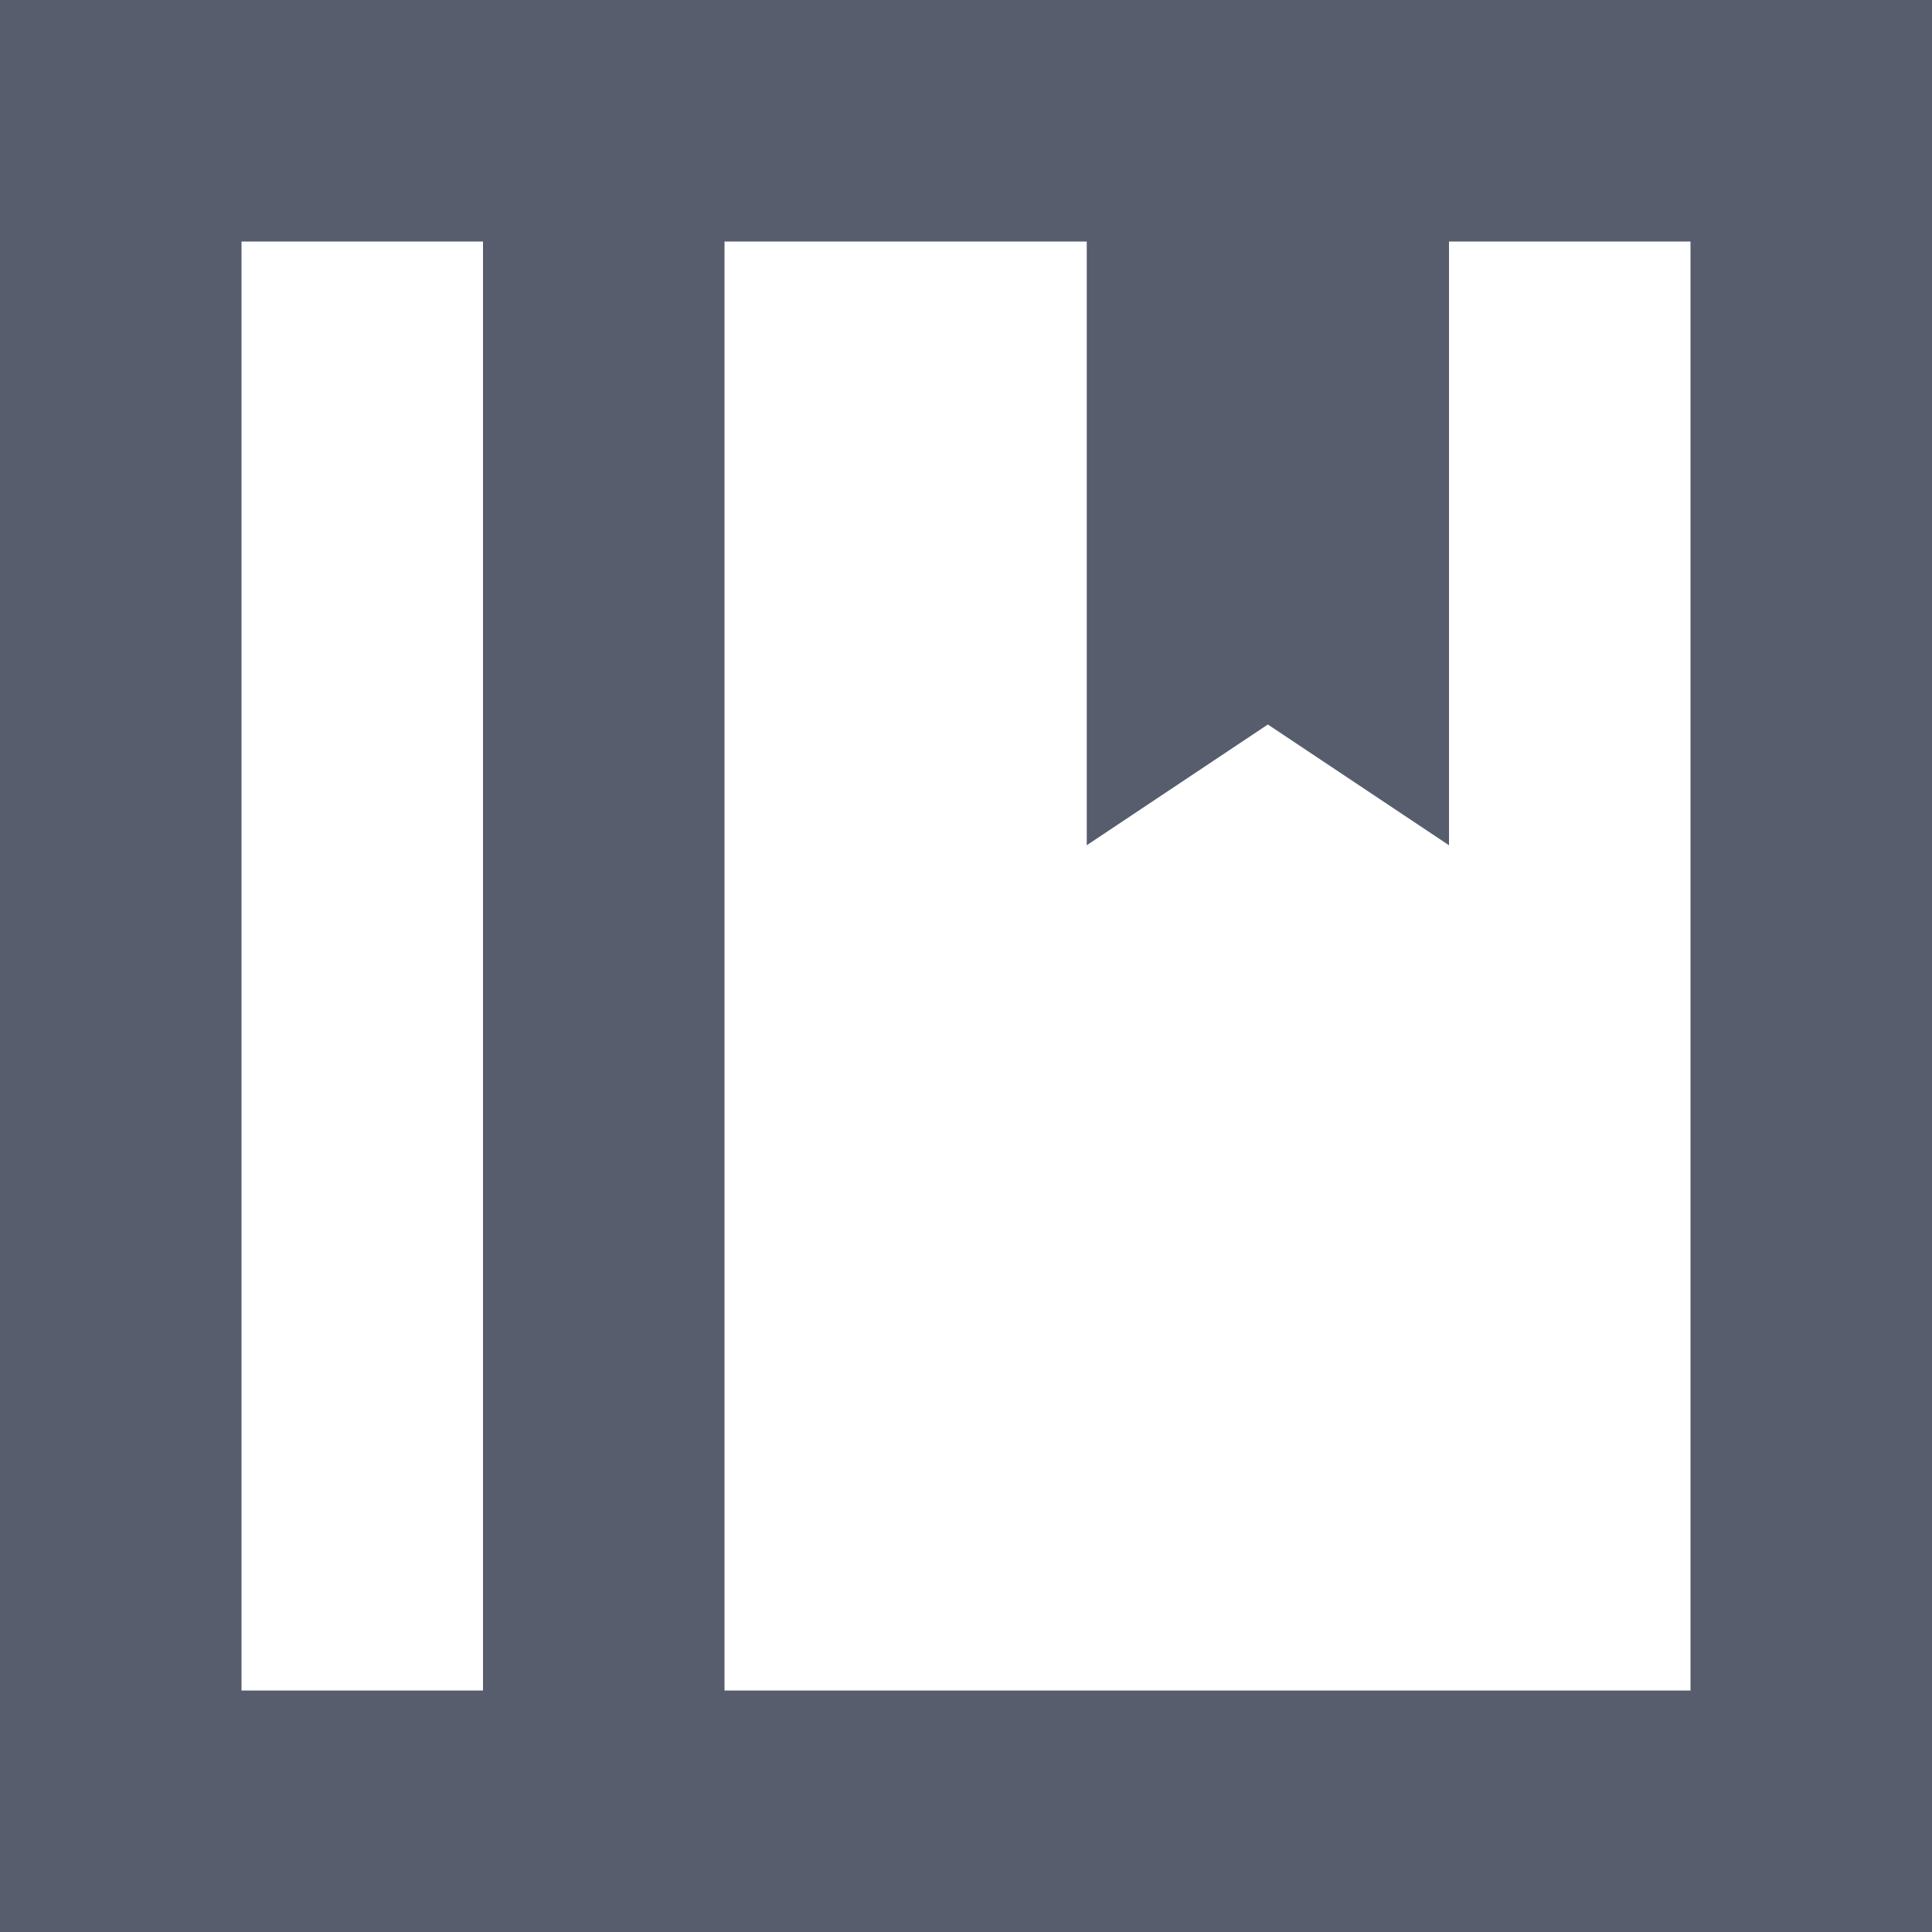 <?xml version="1.0" encoding="UTF-8"?>
<svg width="16px" height="16px" viewBox="0 0 16 16" version="1.1" xmlns="http://www.w3.org/2000/svg" xmlns:xlink="http://www.w3.org/1999/xlink">
    <title>知识库</title>
    <g id="知识库" stroke="none" stroke-width="1" fill="none" fill-rule="evenodd">
        <path d="M16,0 L16,16 L0,16 L0,0 L16,0 Z M4,2 L2,2 L2,14 L4,14 L4,2 Z M14,2 L12,2 L12,7 L10.5,6 L9,7 L9,2 L6,2 L6,14 L14,14 L14,2 Z" id="形状结合" fill="#575D6C"></path>
    </g>
</svg>